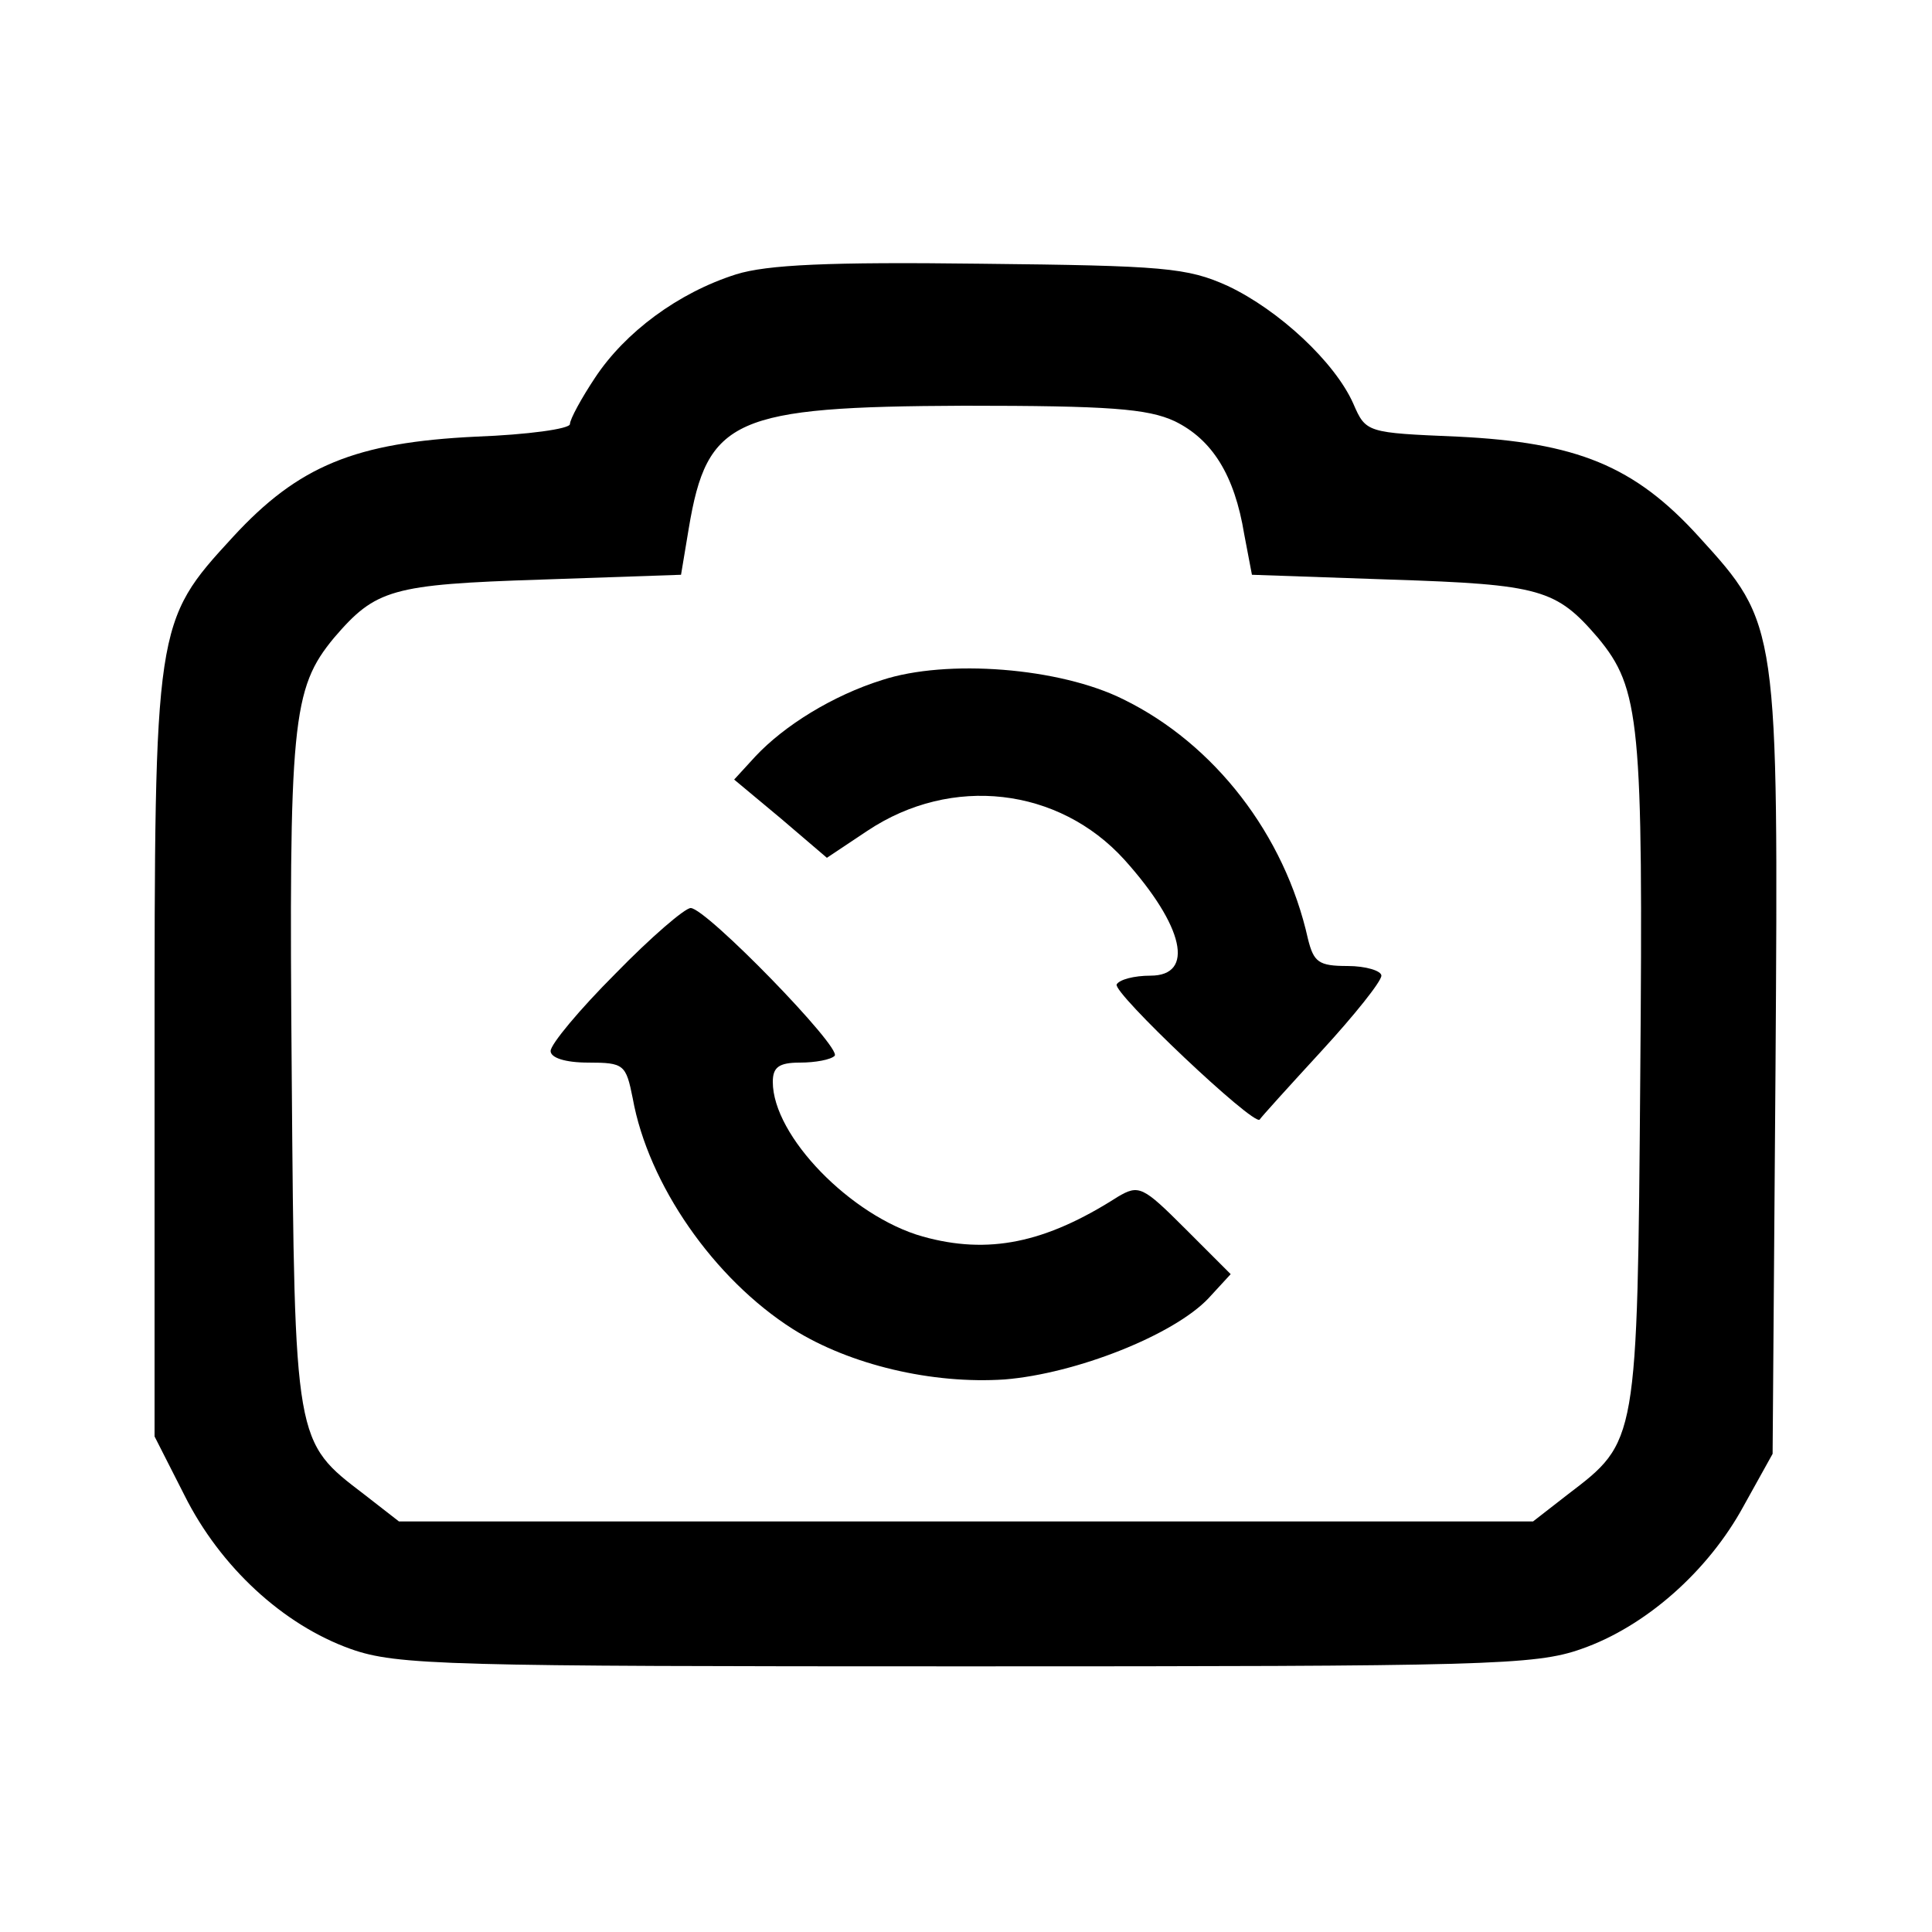 <?xml version="1.0" standalone="no"?>
<!DOCTYPE svg PUBLIC "-//W3C//DTD SVG 20010904//EN"
 "http://www.w3.org/TR/2001/REC-SVG-20010904/DTD/svg10.dtd">
<svg version="1.0" xmlns="http://www.w3.org/2000/svg"
 width="200pt" height="200pt" viewBox="0 0 200 200"
 preserveAspectRatio="xMidYMid meet">

<g transform="translate(0,200) scale(0.1,-0.1)"
fill="#000000" stroke="none">
<path d="M762 1716 c-60 -19 -115 -60 -146 -107 -14 -21 -26 -43 -26 -48 0 -5
-44 -11 -97 -13 -125 -6 -184 -30 -252 -104 -81 -88 -81 -90 -81 -539 l0 -392
31 -61 c37 -74 102 -134 172 -159 48 -17 99 -18 637 -18 538 0 589 1 637 18
66 23 131 80 168 148 l30 54 3 399 c3 459 3 460 -79 550 -67 74 -127 98 -250
104 -94 4 -95 4 -108 34 -19 43 -77 97 -130 122 -42 19 -66 21 -256 23 -157 2
-221 -1 -253 -11z m454 -152 c39 -19 62 -56 72 -117 l8 -42 144 -5 c155 -5
171 -10 214 -60 44 -53 47 -87 44 -453 -3 -382 -3 -379 -75 -434 l-36 -28
-587 0 -587 0 -36 28 c-72 55 -72 52 -75 434 -3 366 0 400 44 453 43 50 59 55
214 60 l145 5 8 48 c19 114 47 126 285 127 150 0 190 -3 218 -16z"/>
<path d="M913 1296 c-51 -16 -101 -47 -131 -79 l-22 -24 48 -40 48 -41 42 28
c87 58 198 45 266 -30 62 -69 73 -120 27 -120 -17 0 -32 -4 -35 -9 -5 -8 142
-147 148 -140 1 2 30 34 64 71 34 37 62 72 62 78 0 5 -16 10 -35 10 -30 0 -35
4 -41 28 -24 108 -97 202 -191 248 -66 33 -183 42 -250 20z"/>
<path d="M637 992 c-37 -37 -67 -73 -67 -80 0 -7 15 -12 39 -12 37 0 39 -2 46
-37 16 -89 84 -187 166 -239 59 -37 144 -57 219 -52 74 6 175 46 211 84 l23
25 -47 47 c-44 44 -48 46 -70 33 -75 -48 -134 -60 -202 -41 -74 21 -155 104
-155 160 0 15 6 20 28 20 16 0 32 3 36 7 8 8 -133 153 -149 153 -6 0 -41 -30
-78 -68z"/>
</g>
</svg>

